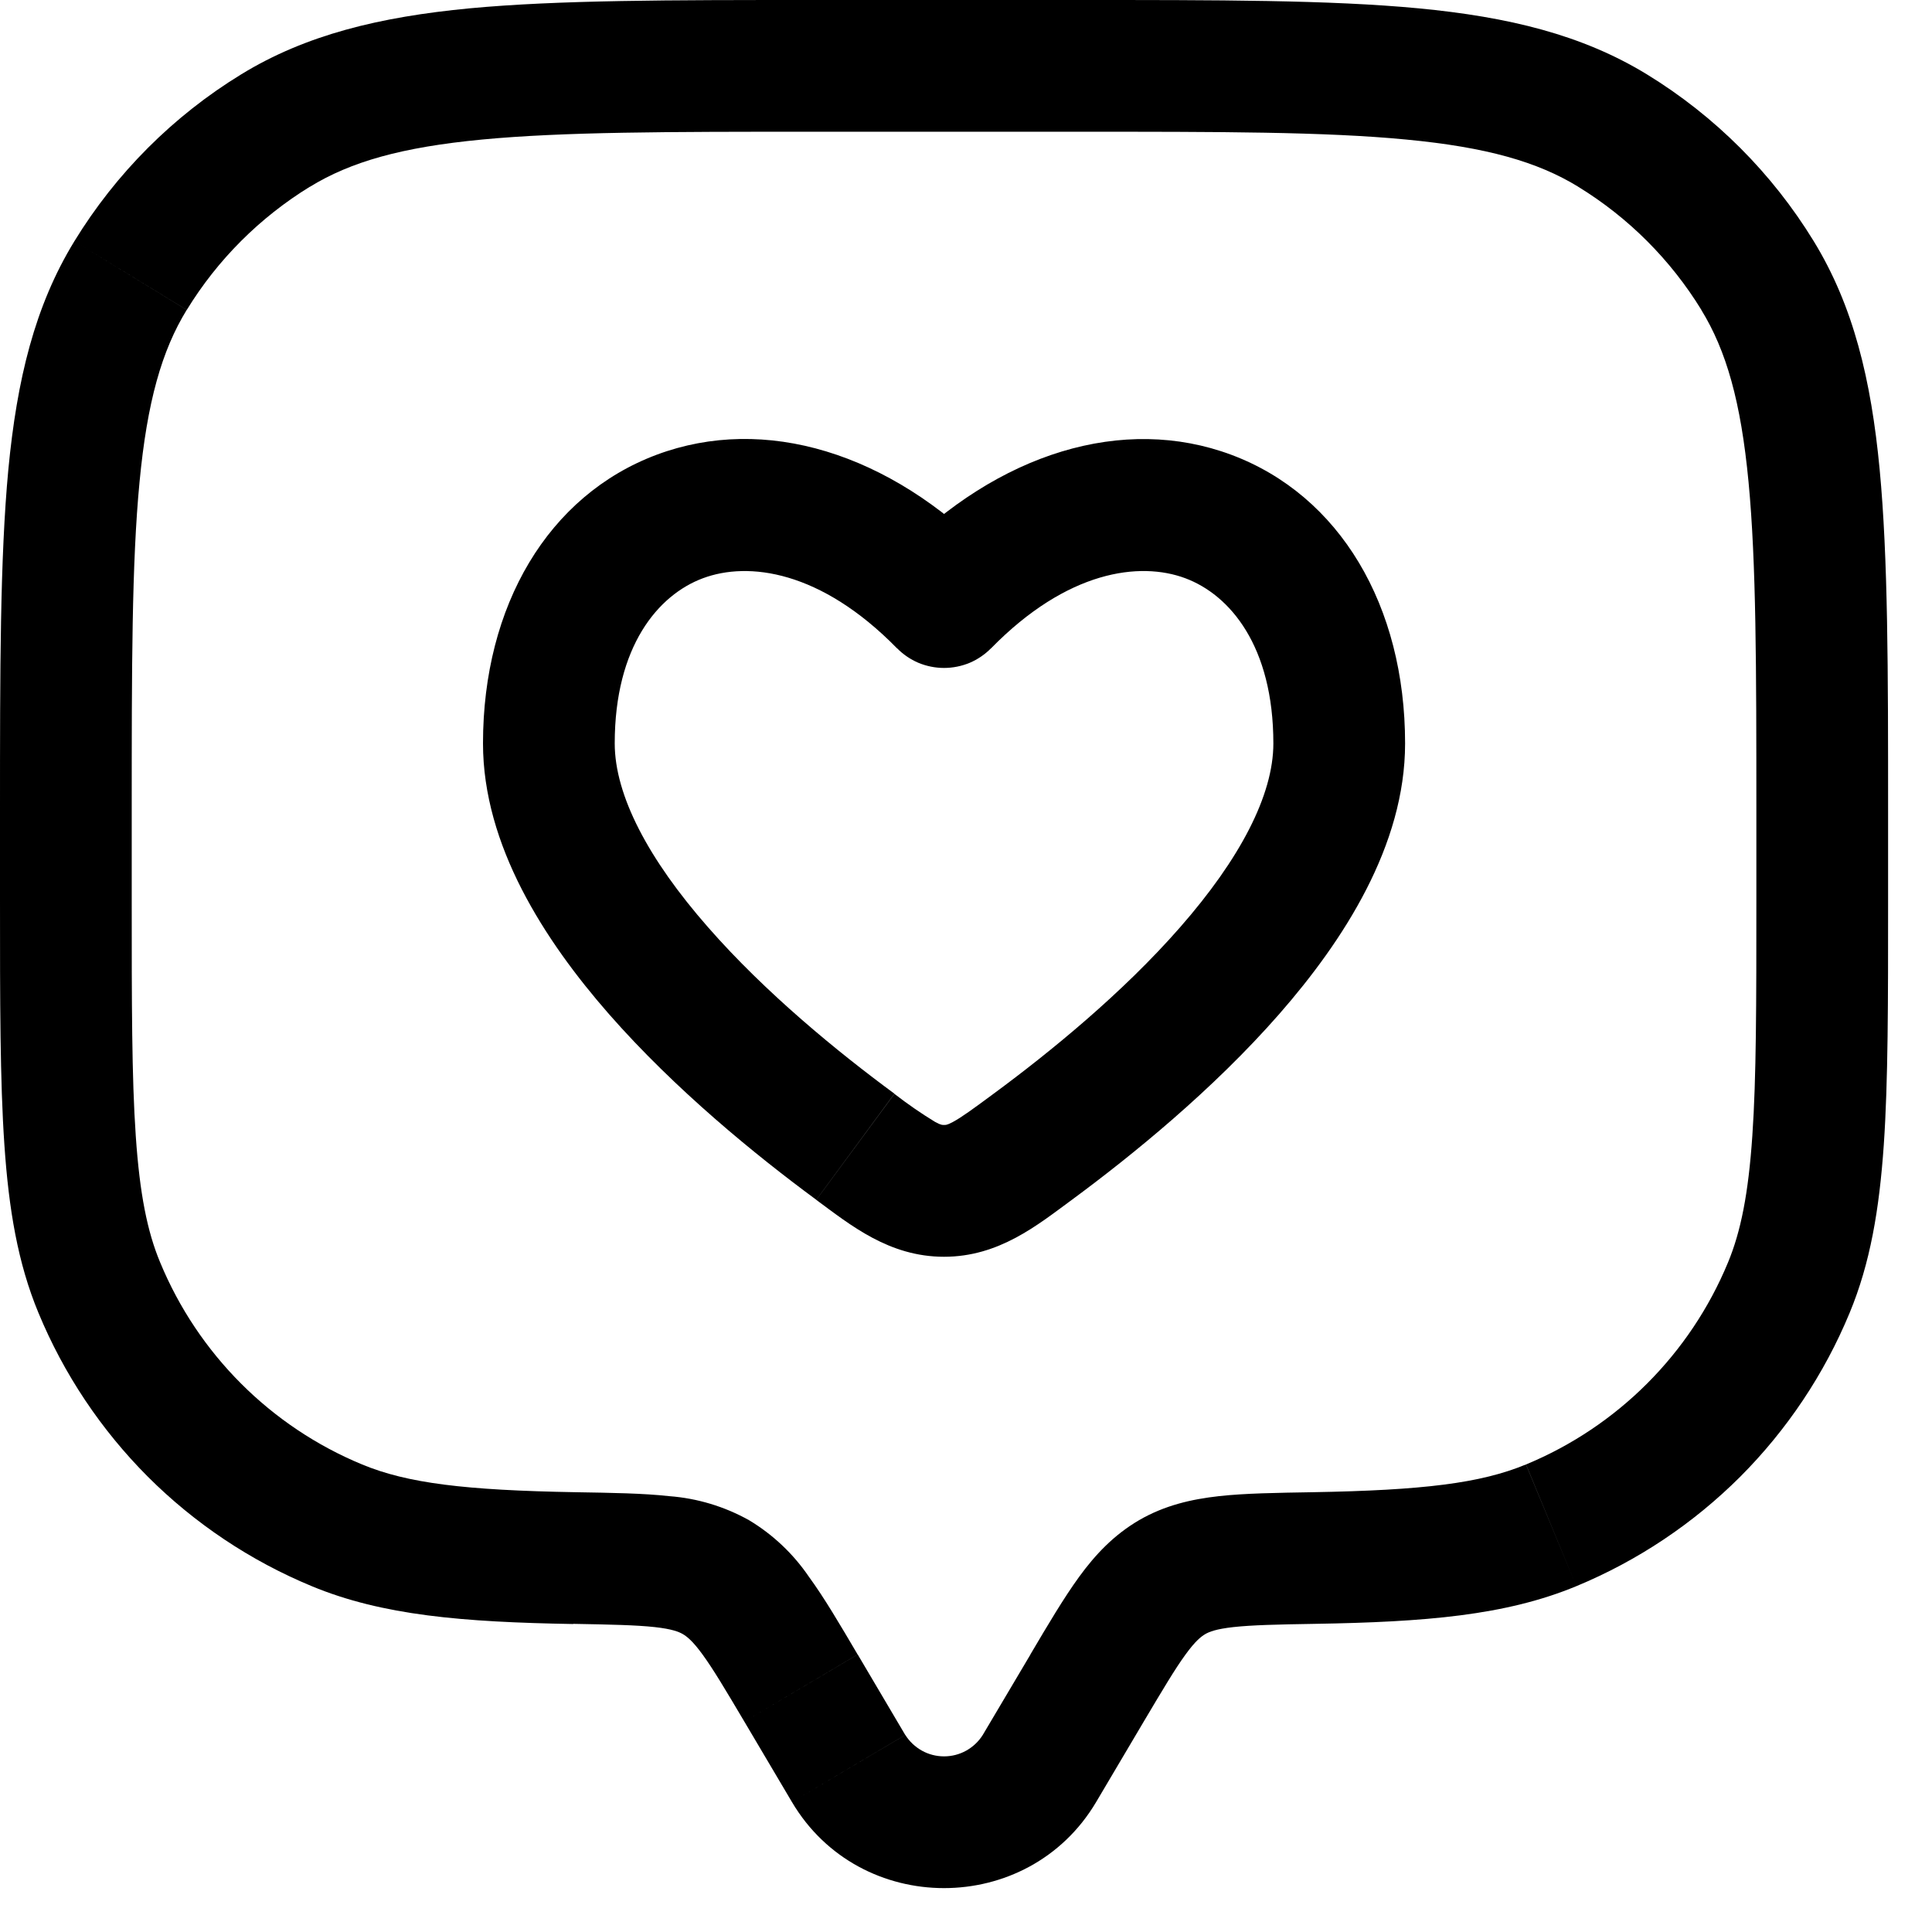 <svg width="22" height="22" viewBox="0 0 22 22" fill="none" xmlns="http://www.w3.org/2000/svg">
<path d="M12.482 20.52L13.024 19.604L11.734 18.84L11.191 19.756L12.482 20.52ZM8.476 19.604L9.018 20.52L10.308 19.756L9.767 18.84L8.476 19.604ZM11.191 19.756C11.144 19.831 11.079 19.892 11.002 19.935C10.925 19.978 10.838 20 10.75 20C10.662 20 10.575 19.978 10.498 19.935C10.421 19.892 10.356 19.831 10.309 19.756L9.018 20.52C9.791 21.827 11.708 21.827 12.482 20.52L11.191 19.756ZM9.25 1.5H12.25V4.16459e-07H9.25V1.5ZM20 9.25V10.25H21.5V9.25H20ZM1.5 10.25V9.25H0V10.25H1.5ZM0 10.25C0 11.405 -4.84288e-08 12.308 0.05 13.037C0.1 13.772 0.203 14.384 0.438 14.95L1.824 14.376C1.677 14.024 1.591 13.594 1.546 12.935C1.5 12.269 1.5 11.425 1.5 10.25H0ZM6.553 16.992C5.297 16.97 4.639 16.89 4.123 16.676L3.55 18.062C4.355 18.396 5.271 18.471 6.527 18.493L6.553 16.992ZM0.438 14.95C0.727 15.648 1.151 16.282 1.684 16.816C2.218 17.349 2.852 17.773 3.55 18.062L4.123 16.676C3.082 16.245 2.255 15.417 1.824 14.376L0.438 14.95ZM20 10.25C20 11.425 20 12.269 19.954 12.935C19.909 13.594 19.823 14.024 19.677 14.376L21.062 14.95C21.297 14.384 21.4 13.772 21.451 13.037C21.501 12.308 21.5 11.405 21.5 10.25H20ZM14.973 18.491C16.229 18.47 17.145 18.396 17.95 18.062L17.376 16.676C16.861 16.89 16.203 16.97 14.948 16.992L14.973 18.491ZM19.677 14.376C19.246 15.417 18.418 16.245 17.377 16.676L17.95 18.062C18.648 17.773 19.282 17.349 19.816 16.816C20.349 16.282 20.773 15.648 21.062 14.95L19.677 14.376ZM12.25 1.5C13.901 1.5 15.087 1.5 16.012 1.589C16.926 1.676 17.507 1.842 17.971 2.126L18.754 0.847C18.015 0.395 17.177 0.193 16.154 0.095C15.142 -0.001 13.872 4.16459e-07 12.25 4.16459e-07V1.5ZM21.5 9.25C21.5 7.628 21.5 6.359 21.404 5.346C21.307 4.323 21.105 3.484 20.653 2.746L19.373 3.529C19.658 3.993 19.824 4.574 19.911 5.489C19.999 6.413 20 7.599 20 9.25H21.5ZM17.97 2.126C18.542 2.476 19.023 2.957 19.374 3.529L20.653 2.746C20.179 1.972 19.528 1.321 18.754 0.847L17.97 2.126ZM9.25 4.16459e-07C7.628 4.16459e-07 6.359 4.47035e-07 5.346 0.095C4.323 0.193 3.484 0.395 2.746 0.847L3.529 2.127C3.993 1.842 4.574 1.676 5.489 1.589C6.413 1.501 7.599 1.5 9.25 1.5V4.16459e-07ZM1.5 9.25C1.5 7.599 1.5 6.413 1.589 5.488C1.676 4.574 1.842 3.993 2.126 3.529L0.847 2.747C0.395 3.485 0.193 4.323 0.095 5.346C2.98023e-08 6.36 0 7.628 0 9.25H1.5ZM2.746 0.847C1.972 1.321 1.321 1.973 0.847 2.747L2.127 3.529C2.477 2.957 2.958 2.477 3.529 2.126L2.746 0.847ZM9.766 18.84C9.564 18.497 9.386 18.194 9.212 17.956C9.034 17.694 8.801 17.474 8.53 17.311L7.776 18.608C7.823 18.636 7.888 18.686 8 18.84C8.121 19.006 8.258 19.236 8.476 19.604L9.766 18.84ZM6.527 18.491C6.967 18.499 7.244 18.505 7.456 18.528C7.654 18.55 7.731 18.582 7.776 18.608L8.53 17.311C8.251 17.155 7.94 17.061 7.621 17.037C7.323 17.004 6.965 16.999 6.553 16.992L6.527 18.491ZM13.024 19.604C13.242 19.237 13.379 19.006 13.5 18.84C13.612 18.686 13.677 18.636 13.724 18.608L12.97 17.311C12.68 17.481 12.47 17.706 12.288 17.956C12.115 18.194 11.936 18.496 11.733 18.84L13.024 19.604ZM14.948 16.992C14.536 16.999 14.177 17.004 13.879 17.037C13.568 17.072 13.263 17.141 12.97 17.311L13.724 18.608C13.769 18.582 13.846 18.55 14.044 18.528C14.256 18.505 14.534 18.498 14.974 18.491L14.948 16.992ZM10.75 6.856L10.214 7.381C10.284 7.452 10.367 7.509 10.459 7.548C10.551 7.586 10.65 7.606 10.75 7.606C10.85 7.606 10.949 7.586 11.041 7.548C11.133 7.509 11.216 7.452 11.286 7.381L10.75 6.856ZM10.185 12.454C9.541 11.98 8.717 11.307 8.062 10.558C7.382 9.783 7 9.056 7 8.465H5.5C5.5 9.625 6.199 10.707 6.933 11.546C7.691 12.411 8.612 13.159 9.295 13.662L10.185 12.454ZM7 8.465C7 7.358 7.495 6.775 8.003 6.585C8.521 6.391 9.345 6.495 10.214 7.382L11.286 6.332C10.13 5.151 8.705 4.72 7.478 5.178C6.243 5.64 5.5 6.895 5.5 8.465H7ZM12.205 13.663C12.888 13.159 13.809 12.413 14.567 11.547C15.301 10.708 16 9.627 16 8.466H14.5C14.5 9.057 14.117 9.784 13.438 10.559C12.783 11.308 11.958 11.98 11.315 12.454L12.205 13.663ZM16 8.466C16 6.896 15.257 5.641 14.022 5.179C12.795 4.721 11.37 5.152 10.214 6.332L11.286 7.382C12.155 6.494 12.98 6.392 13.496 6.584C14.006 6.774 14.5 7.358 14.5 8.466H16ZM9.295 13.663C9.687 13.952 10.125 14.311 10.75 14.311V12.81C10.735 12.81 10.718 12.814 10.649 12.776C10.488 12.678 10.334 12.571 10.185 12.456L9.295 13.663ZM11.315 12.454C11.072 12.634 10.949 12.723 10.851 12.776C10.781 12.814 10.765 12.81 10.75 12.81V14.311C11.375 14.311 11.813 13.951 12.205 13.663L11.315 12.454Z" fill="black"/>
</svg>

